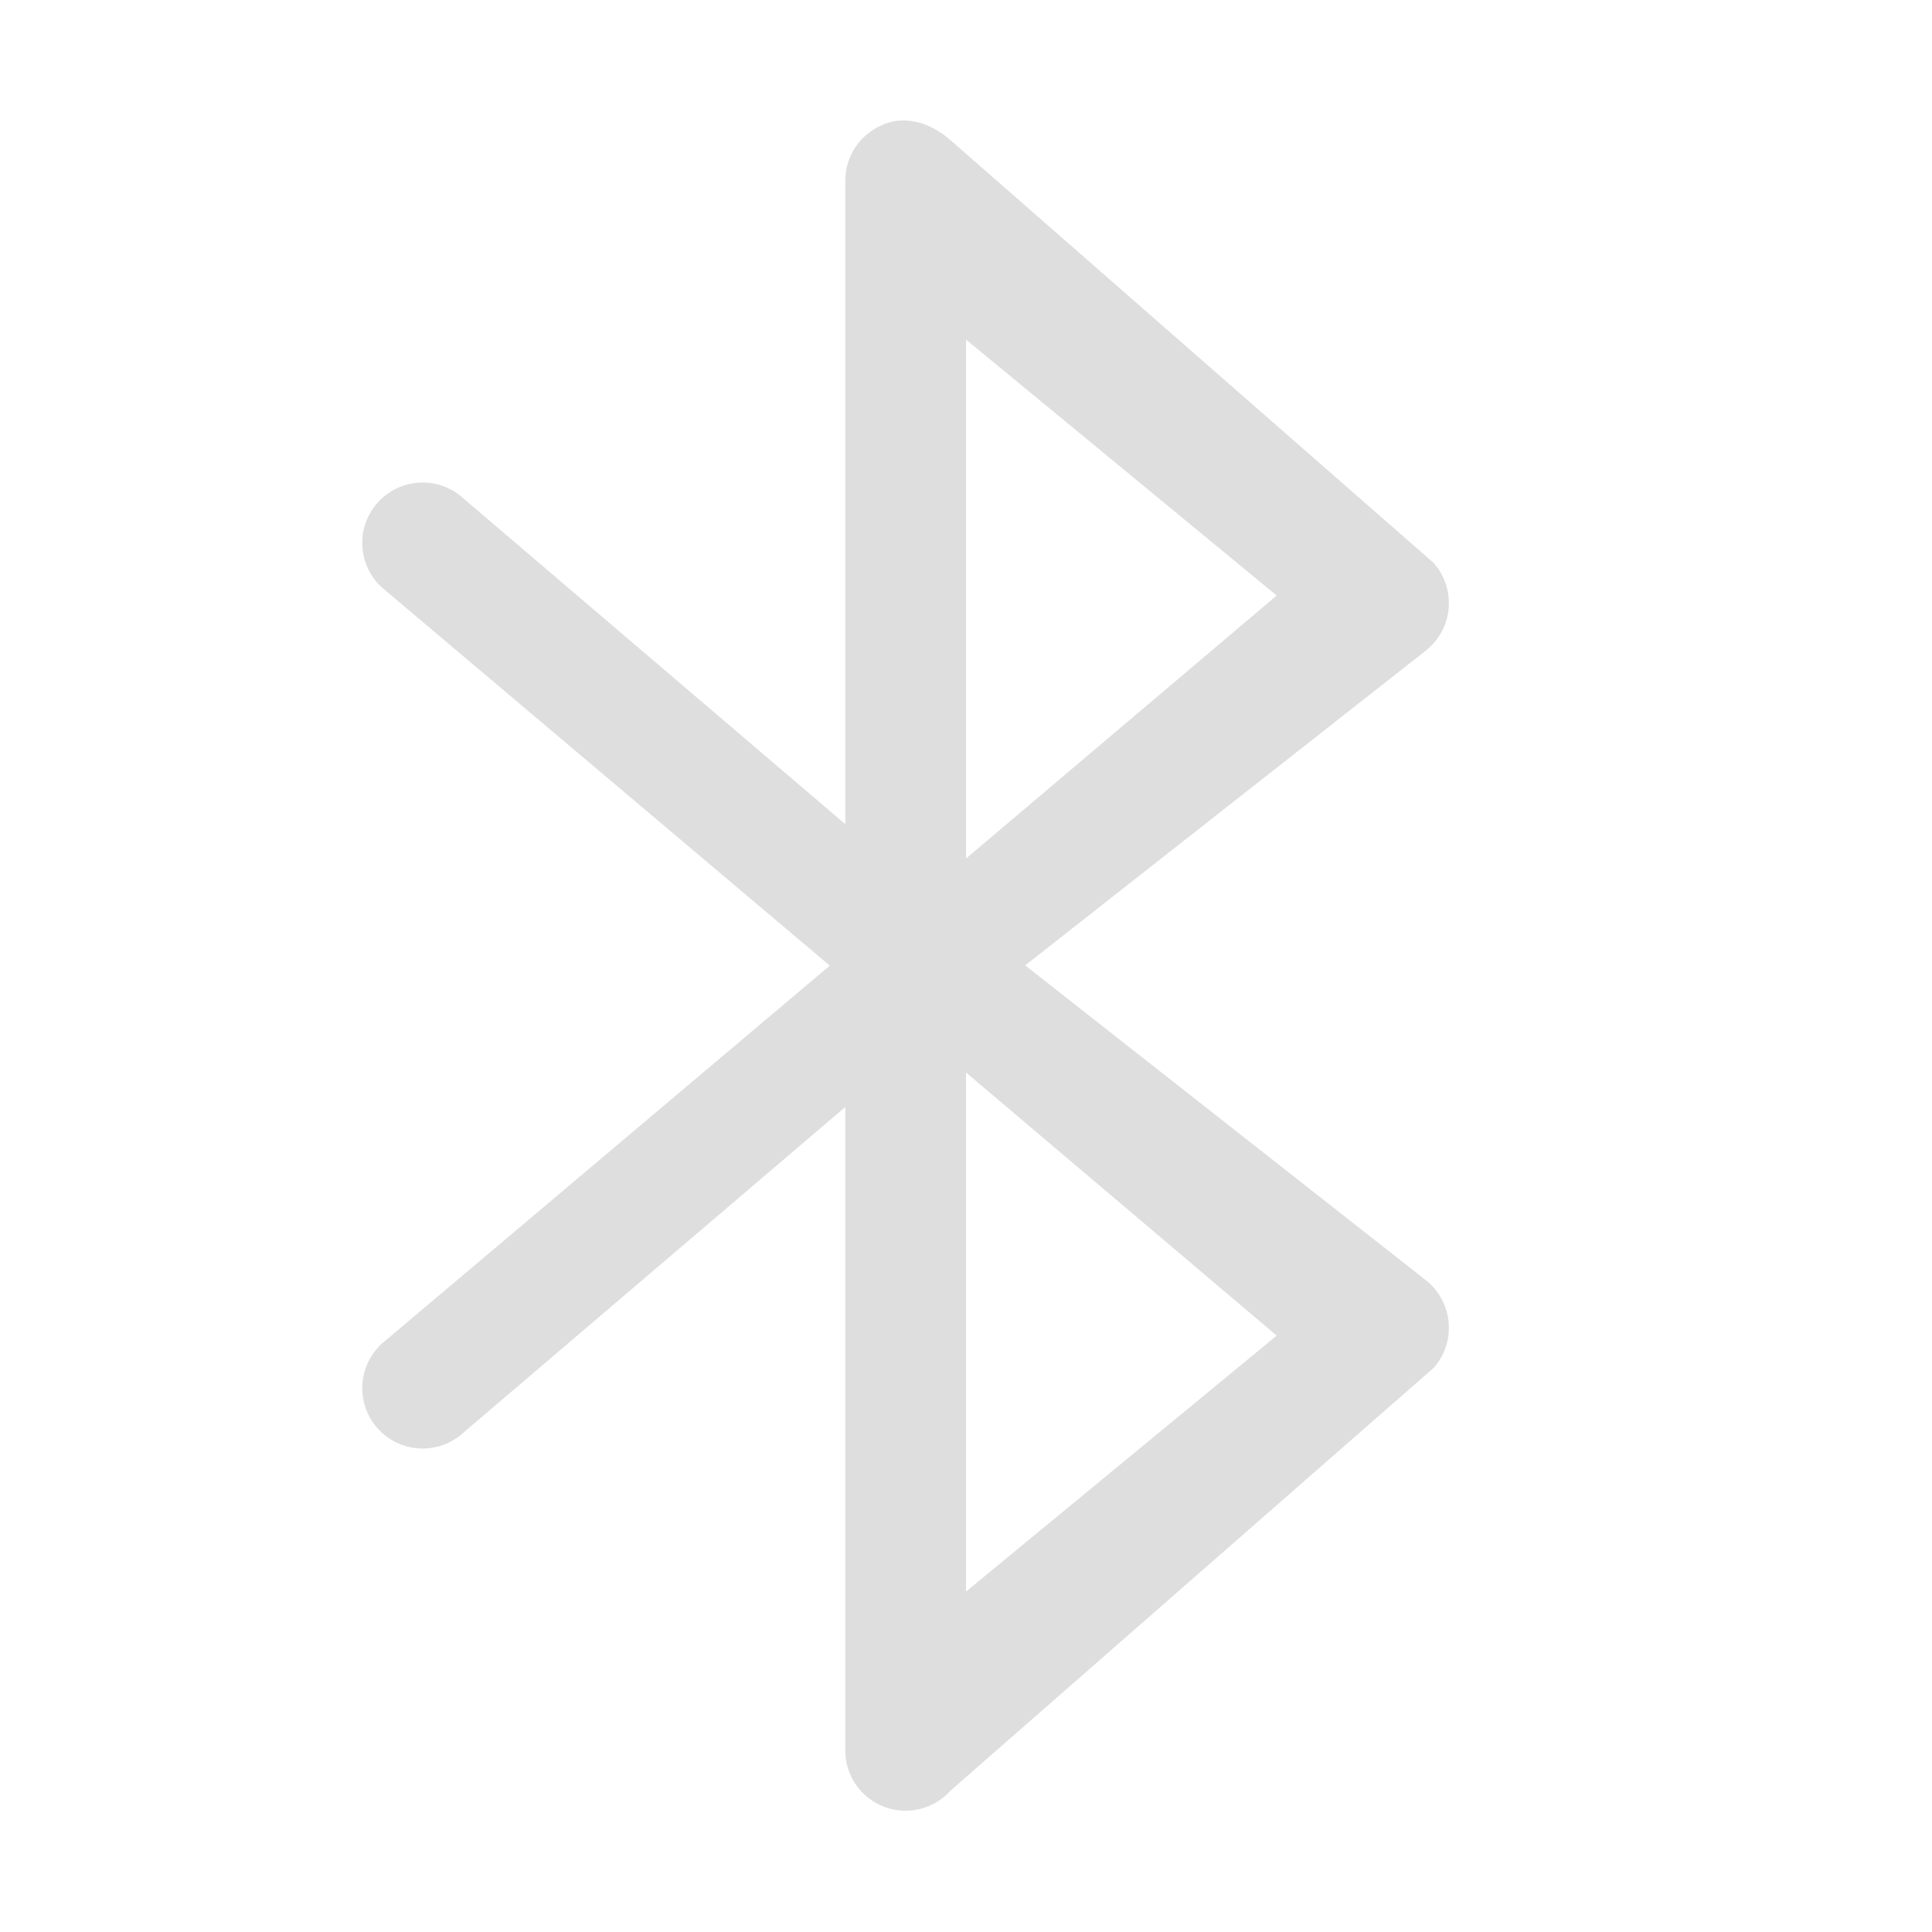<?xml version="1.0" encoding="UTF-8" standalone="no"?>
<!-- Created with Inkscape (http://www.inkscape.org/) -->

<svg
   width="16"
   height="16"
   viewBox="0 0 16 16"
   version="1.1"
   id="svg5"
   inkscape:version="1.3.2 (091e20ef0f, 2023-11-25, custom)"
   sodipodi:docname="bluetooth-active.svg"
   xmlns:inkscape="http://www.inkscape.org/namespaces/inkscape"
   xmlns:sodipodi="http://sodipodi.sourceforge.net/DTD/sodipodi-0.dtd"
   xmlns="http://www.w3.org/2000/svg"
   xmlns:svg="http://www.w3.org/2000/svg">
  <sodipodi:namedview
     id="namedview7"
     pagecolor="#ffffff"
     bordercolor="#666666"
     borderopacity="1.0"
     inkscape:showpageshadow="2"
     inkscape:pageopacity="0.0"
     inkscape:pagecheckerboard="0"
     inkscape:deskcolor="#d1d1d1"
     inkscape:document-units="px"
     showgrid="false"
     showguides="false"
     inkscape:zoom="51.25"
     inkscape:cx="7.9902439"
     inkscape:cy="8"
     inkscape:window-width="1920"
     inkscape:window-height="1017"
     inkscape:window-x="0"
     inkscape:window-y="0"
     inkscape:window-maximized="1"
     inkscape:current-layer="svg5" />
  <defs
     id="defs2">
    <style
       id="current-color-scheme"
       type="text/css">
   .ColorScheme-Text { color:#dedede; } .ColorScheme-Highlight { color:#4285f4; } .ColorScheme-NeutralText { color:#ff9800; } .ColorScheme-PositiveText { color:#4caf50; } .ColorScheme-NegativeText { color:#f44336; }
   </style>
  </defs>
  <path
     d="m 7.322,1.029 c -0.194,0.074 -0.322,0.26 -0.322,0.467 V 6.825 L 3.809,4.103 c -0.217,-0.171 -0.531,-0.133 -0.702,0.084 -0.171,0.217 -0.133,0.531 0.084,0.702 L 6.872,7.997 3.191,11.103 c -0.217,0.171 -0.255,0.485 -0.084,0.702 0.171,0.217 0.485,0.255 0.702,0.084 L 7,9.168 v 5.328 c 0,0.208 0.128,0.394 0.322,0.467 0.194,0.074 0.413,0.02 0.551,-0.135 l 4,-3.5 c 0.092,-0.103 0.137,-0.239 0.124,-0.377 -0.012,-0.137 -0.081,-0.264 -0.189,-0.349 l -3.318,-2.607 3.318,-2.607 c 0.108,-0.085 0.177,-0.211 0.189,-0.349 0.012,-0.137 -0.033,-0.274 -0.124,-0.377 l -4,-3.5 c -0.156,-0.137 -0.357,-0.209 -0.551,-0.135 z m 0.678,7.853 2.573,2.179 -2.573,2.12 z m 0,-1.772 V 2.812 L 10.573,4.932 Z"
     id="path346"
     class="ColorScheme-Text"
     style="opacity:1;fill:currentColor;fill-opacity:1"
     sodipodi:nodetypes="csccsccccccssccccccscscccccccccc" />
</svg>
